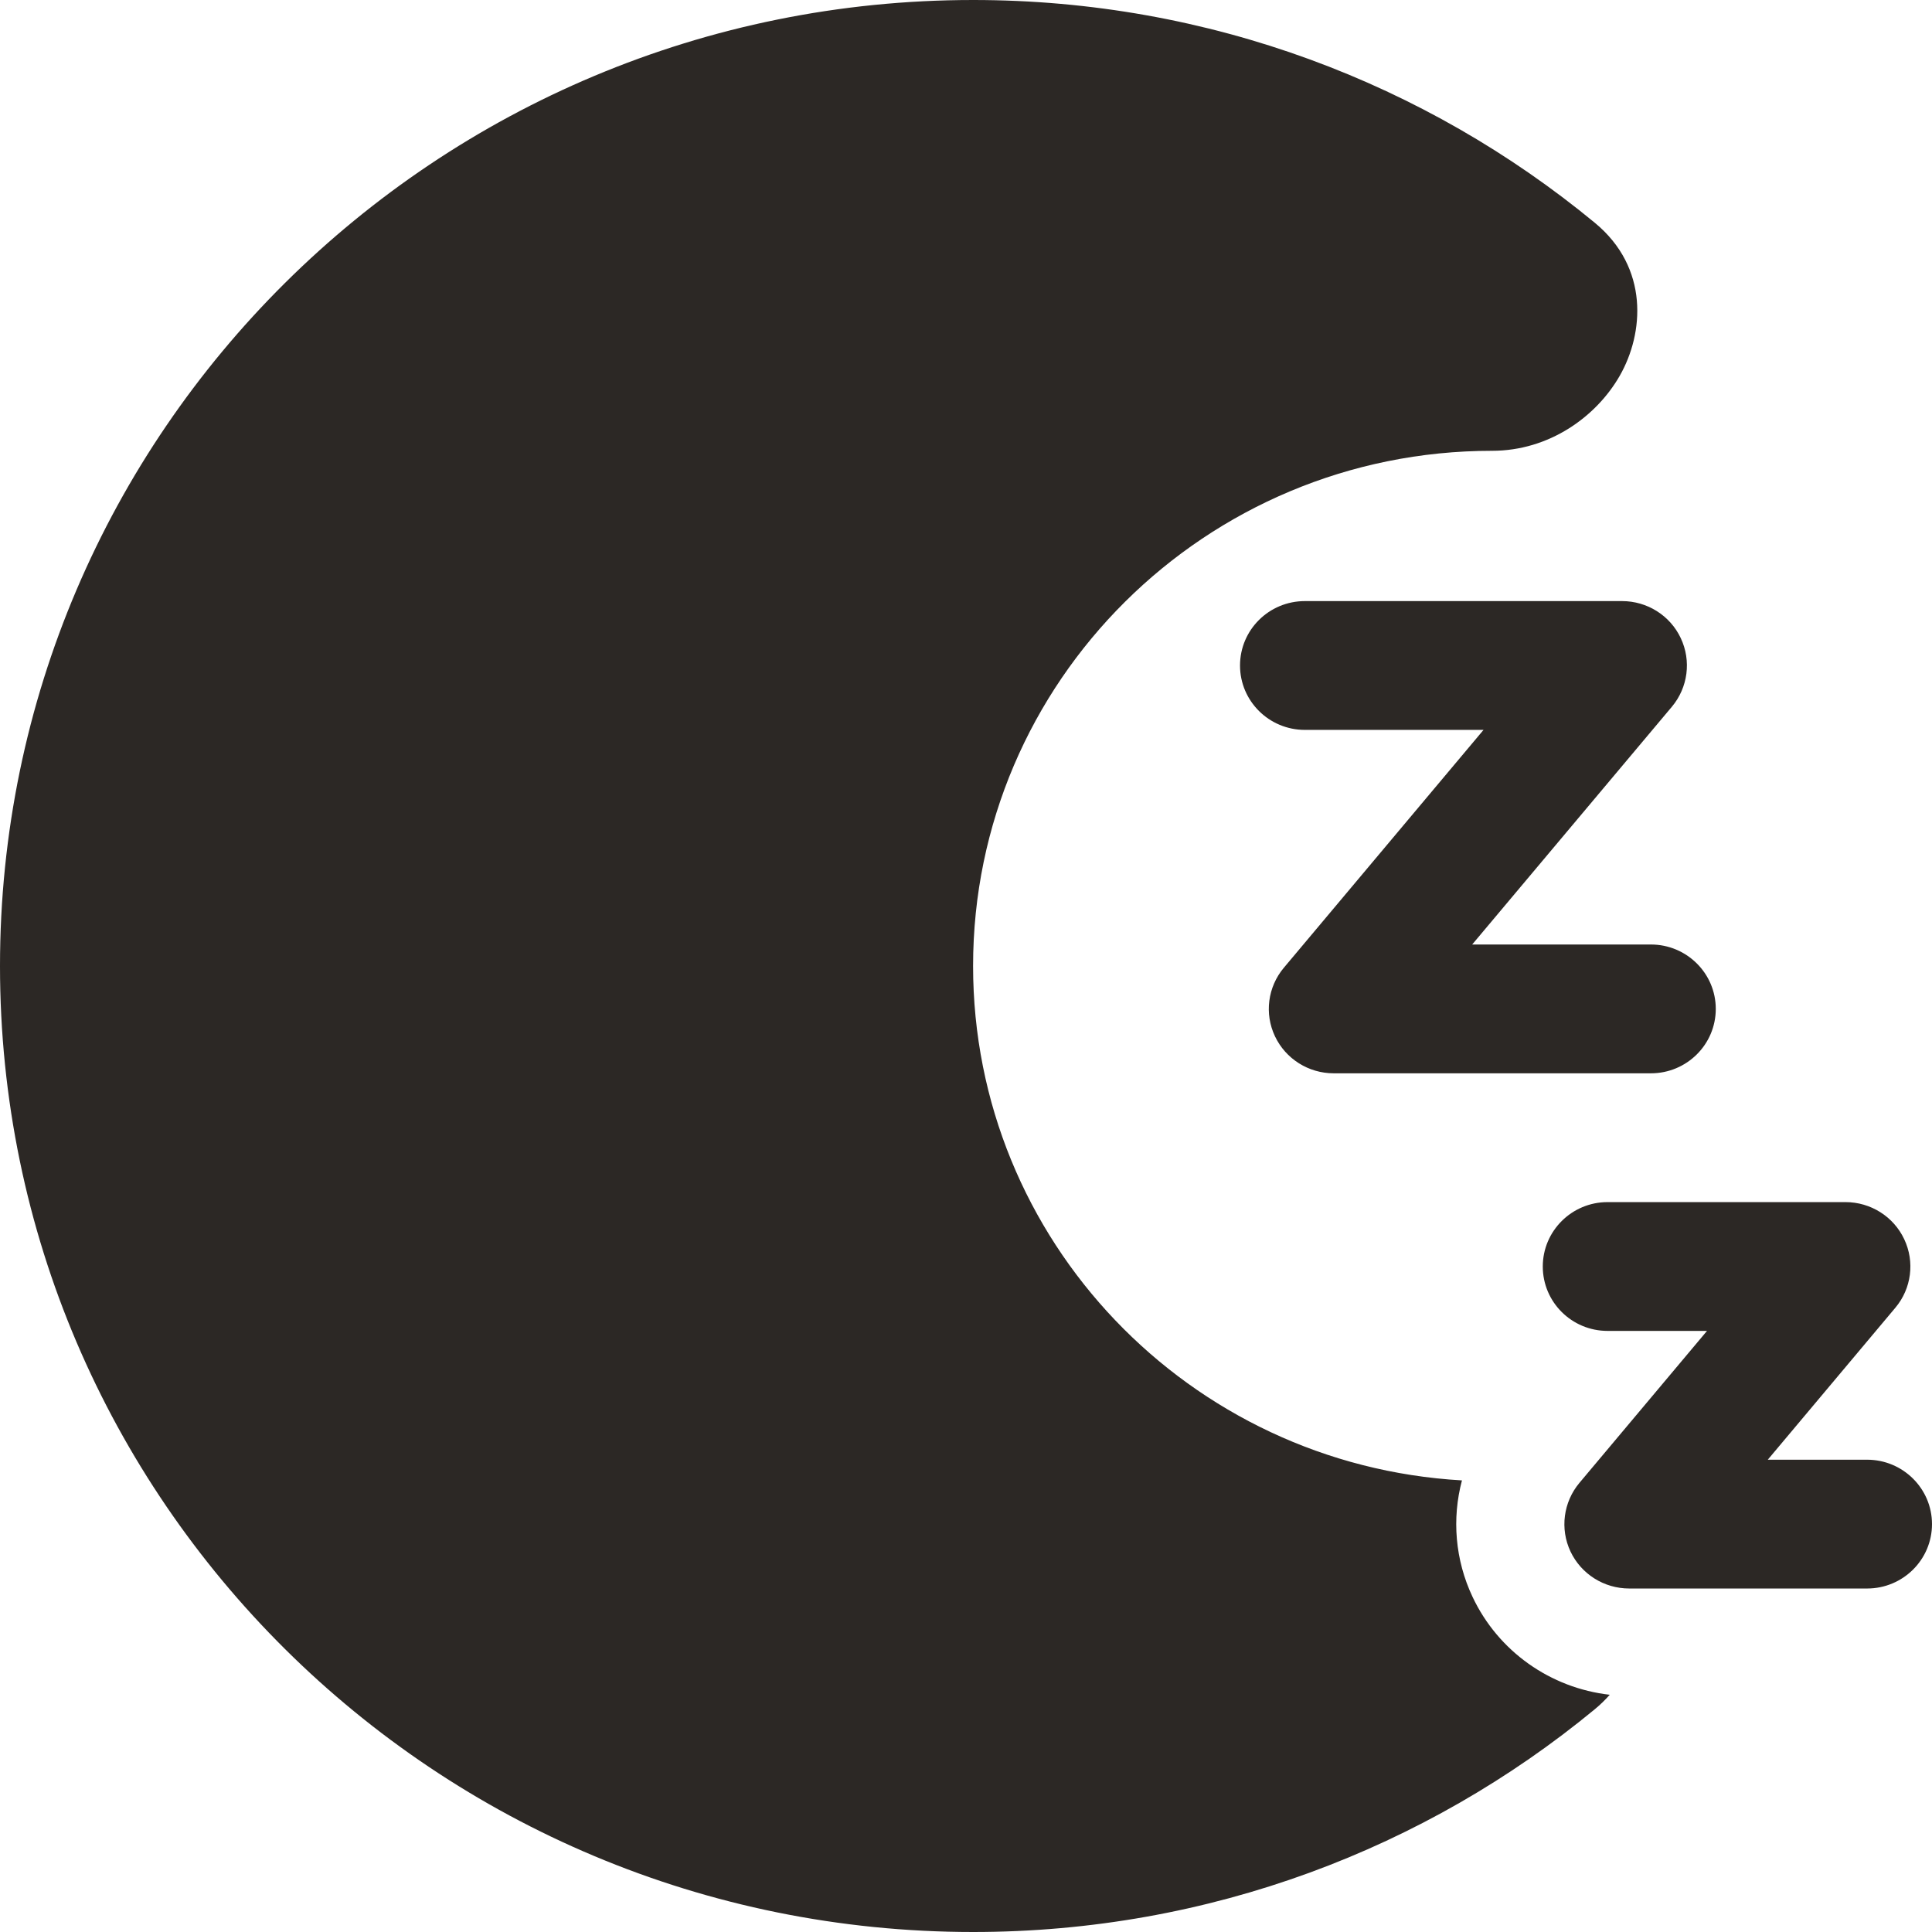 <svg xmlns="http://www.w3.org/2000/svg" width="24" height="24" viewBox="0 0 24 24"><path fill="#2C2825" fill-rule="evenodd" d="M2512.089,376 C2515.024,376 2517.717,377.04 2519.812,378.768 C2520.488,379.326 2520.423,380.14 2520.121,380.668 C2519.831,381.175 2519.246,381.6 2518.535,381.6 C2514.975,381.6 2512.088,384.466 2512.088,388 C2512.088,391.41 2514.774,394.197 2518.161,394.39 C2518.035,394.864 2518.075,395.377 2518.293,395.838 C2518.612,396.514 2519.261,396.97 2519.997,397.053 C2519.942,397.115 2519.881,397.175 2519.811,397.233 C2517.717,398.96 2515.024,400 2512.089,400 C2505.412,400 2500,394.627 2500,388 C2500,381.373 2505.412,376 2512.089,376 Z M2522.925,390.933 C2523.238,390.933 2523.523,391.113 2523.655,391.394 C2523.788,391.675 2523.745,392.007 2523.545,392.245 L2521.96,394.133 L2523.194,394.133 C2523.639,394.133 2524,394.492 2524,394.933 C2524,395.375 2523.639,395.733 2523.194,395.733 L2520.239,395.733 C2519.926,395.733 2519.642,395.554 2519.509,395.273 C2519.377,394.992 2519.42,394.66 2519.62,394.421 L2521.205,392.533 L2519.97,392.533 C2519.525,392.533 2519.165,392.175 2519.165,391.733 C2519.165,391.292 2519.525,390.933 2519.97,390.933 L2522.925,390.933 Z M2520.15,383.467 C2520.462,383.467 2520.747,383.646 2520.879,383.927 C2521.012,384.208 2520.969,384.54 2520.769,384.779 L2518.288,387.733 L2520.508,387.733 C2520.953,387.733 2521.314,388.092 2521.314,388.533 C2521.314,388.975 2520.953,389.333 2520.508,389.333 L2516.568,389.333 C2516.255,389.333 2515.971,389.154 2515.838,388.873 C2515.705,388.592 2515.748,388.26 2515.949,388.021 L2518.429,385.067 L2516.21,385.067 C2515.764,385.067 2515.404,384.708 2515.404,384.267 C2515.404,383.825 2515.764,383.467 2516.21,383.467 L2520.15,383.467 Z" transform="translate(-2500 -376)"/></svg>